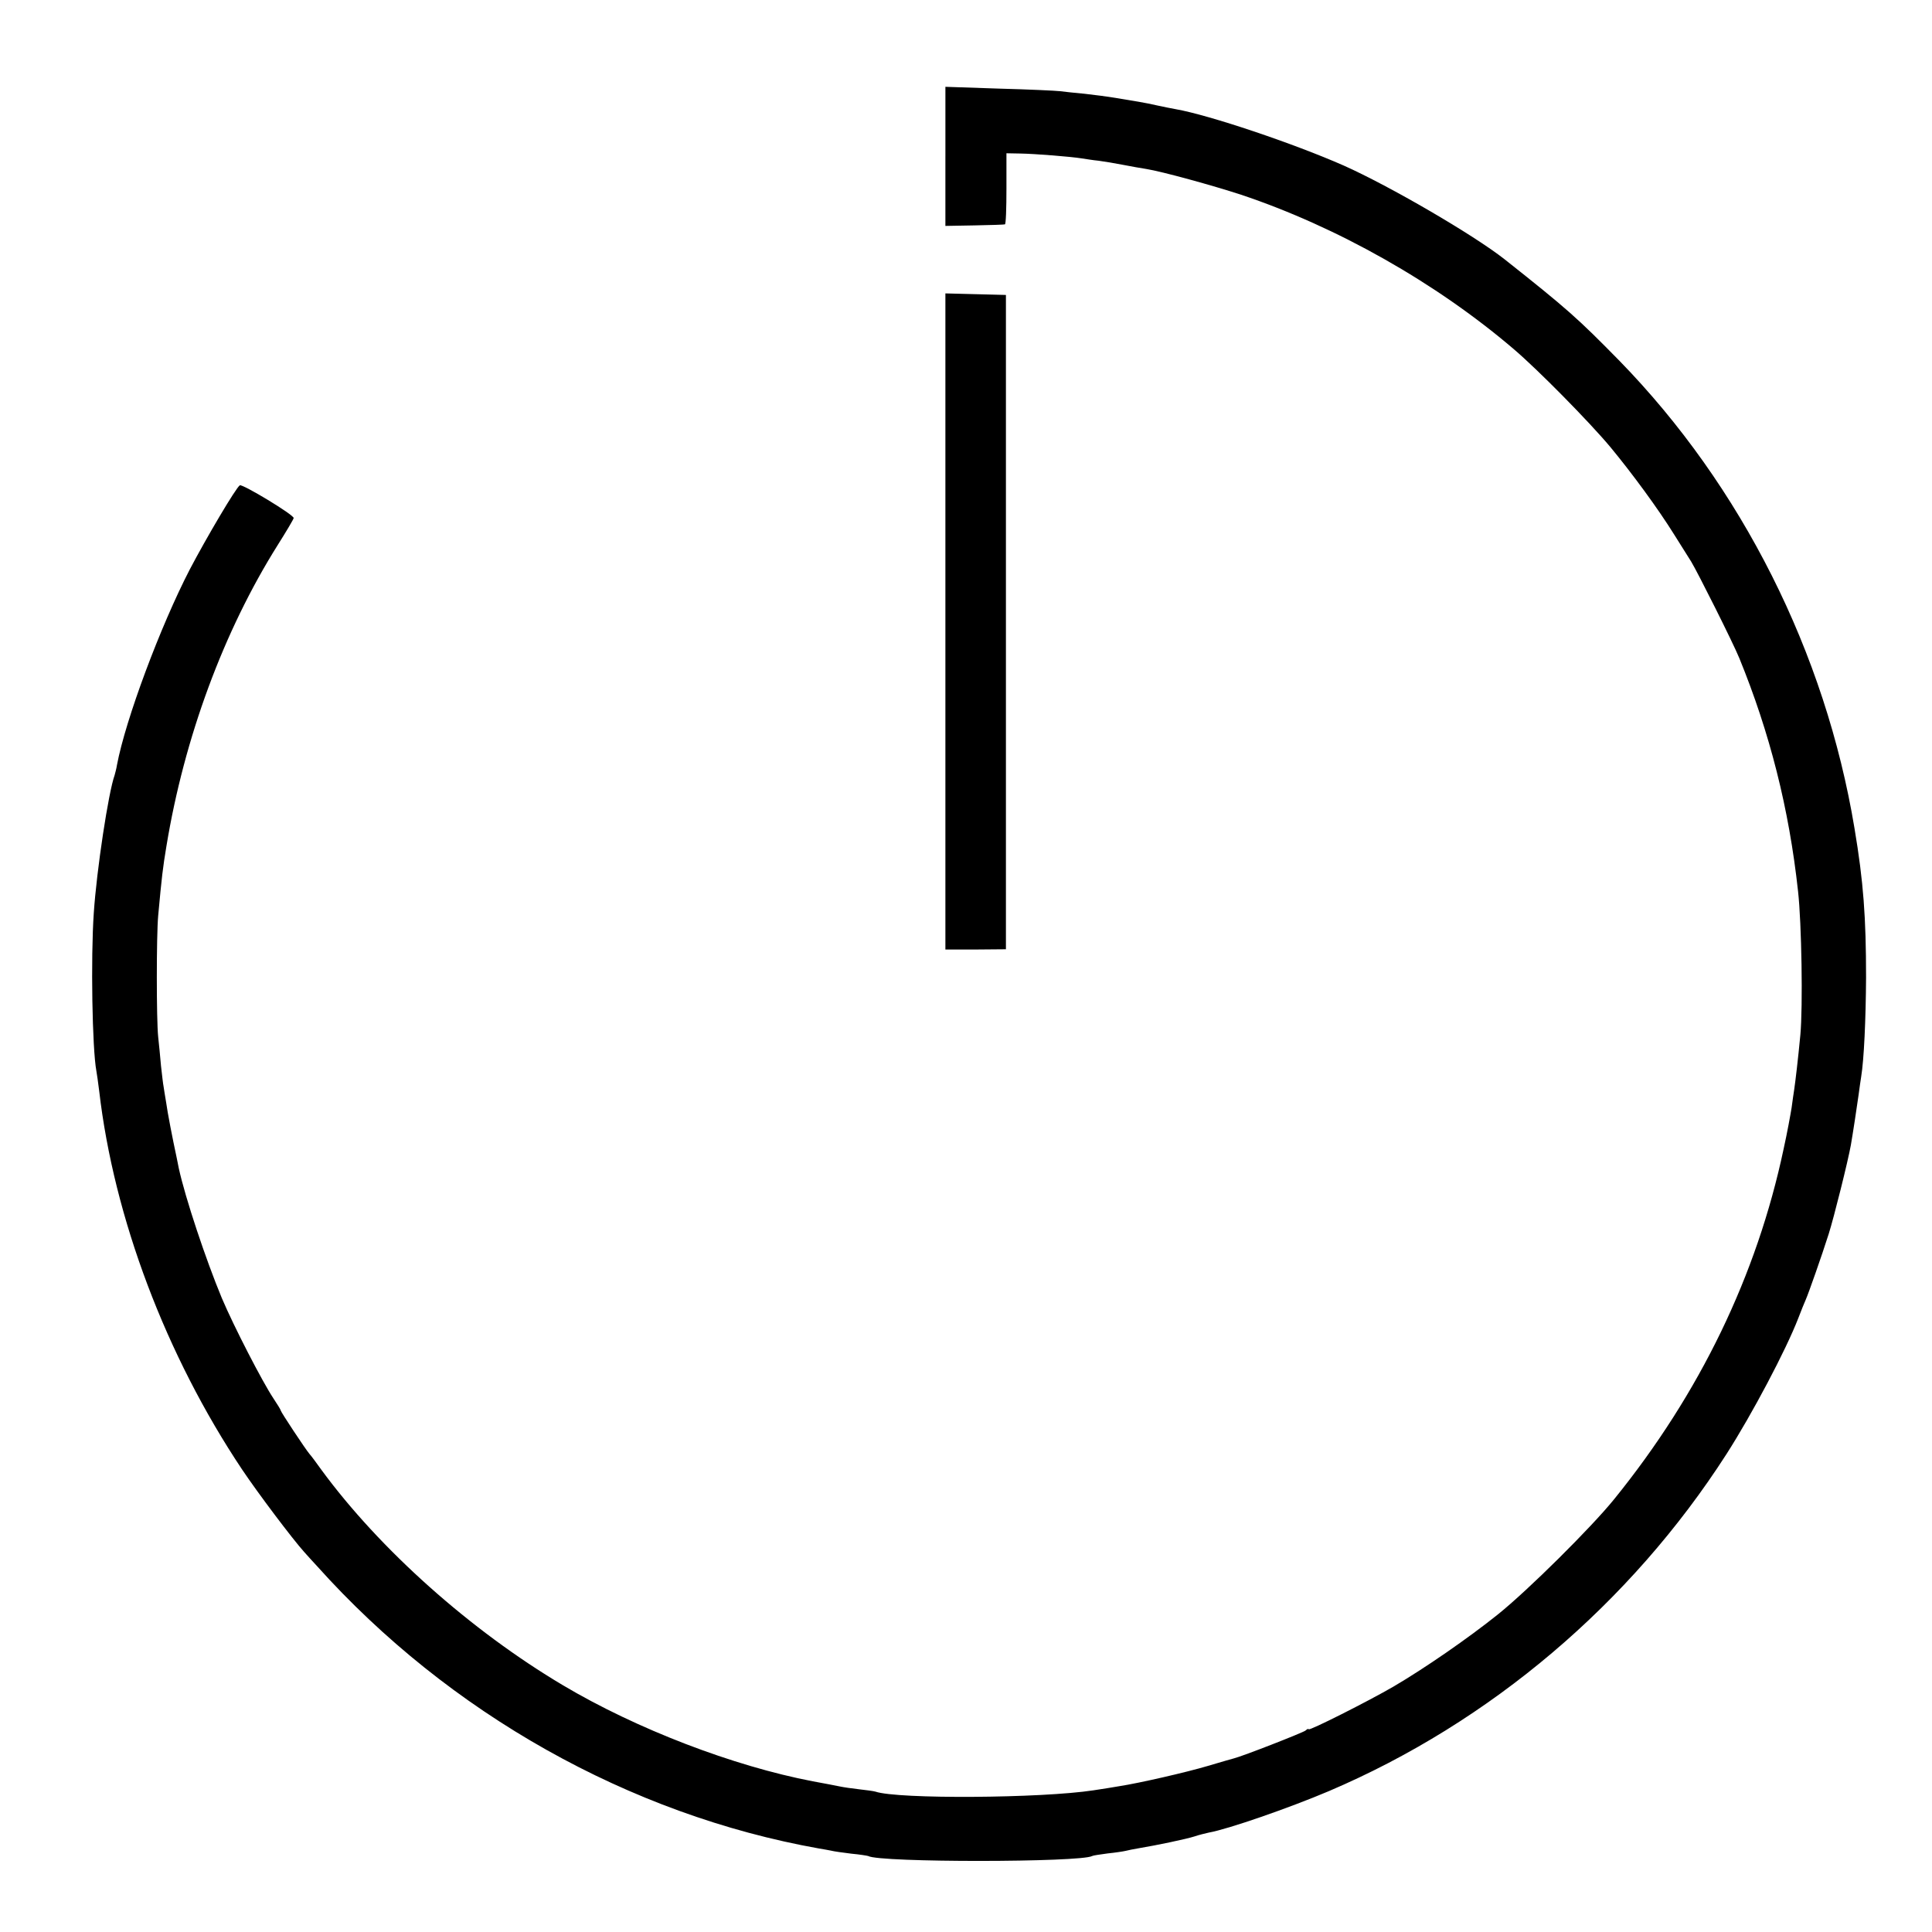 <svg xmlns="http://www.w3.org/2000/svg" width="1000" height="1000" preserveAspectRatio="xMidYMid meet" version="1.0" viewBox="0 0 750 750"><g fill="#000" stroke="none"><path d="M3670 6893 l0 -270 113 2 c61 1 115 3 118 4 4 0 6 63 6 139 l0 137 54 -1 c57 -1 196 -12 239 -19 14 -2 43 -7 65 -9 22 -3 65 -10 95 -16 30 -6 71 -13 90 -16 62 -10 258 -64 368 -100 371 -124 756 -341 1058 -599 93 -79 293 -282 375 -380 86 -104 185 -239 248 -340 24 -38 54 -86 66 -105 25 -41 163 -316 187 -375 118 -289 193 -583 228 -905 14 -125 19 -448 9 -557 -9 -95 -19 -179 -24 -213 -2 -14 -7 -45 -10 -70 -4 -25 -17 -97 -31 -160 -104 -491 -325 -949 -658 -1360 -88 -109 -335 -354 -451 -447 -116 -93 -284 -209 -405 -280 -98 -57 -330 -174 -330 -166 0 3 -6 1 -12 -5 -12 -9 -245 -100 -278 -108 -8 -2 -53 -15 -100 -29 -84 -25 -267 -67 -345 -79 -22 -4 -67 -11 -100 -16 -202 -31 -760 -35 -847 -5 -7 2 -35 6 -63 9 -27 3 -61 8 -75 11 -14 3 -61 12 -105 20 -308 59 -684 203 -970 373 -357 212 -711 527 -938 837 -20 28 -40 55 -45 60 -17 20 -112 164 -112 169 0 3 -13 24 -29 48 -42 63 -153 278 -200 389 -62 149 -142 389 -167 504 -2 11 -6 29 -8 40 -16 74 -36 177 -41 215 -4 25 -9 53 -10 62 -2 9 -6 45 -10 80 -3 35 -8 86 -11 113 -7 66 -7 393 0 470 14 152 18 186 32 270 69 420 222 835 432 1169 34 54 62 101 62 105 0 13 -199 133 -209 127 -15 -9 -130 -204 -194 -326 -114 -220 -250 -584 -283 -760 -2 -14 -7 -31 -9 -39 -24 -66 -70 -369 -81 -536 -12 -174 -6 -526 10 -612 2 -10 7 -46 11 -78 57 -492 259 -1027 555 -1470 61 -91 195 -269 241 -320 10 -11 32 -36 50 -55 512 -571 1213 -965 1949 -1096 14 -2 34 -6 45 -8 11 -3 47 -8 80 -12 33 -3 62 -8 65 -9 43 -26 827 -25 870 0 3 2 30 6 60 10 30 3 62 8 70 10 8 2 31 7 50 10 72 12 186 36 217 46 17 6 43 12 56 15 74 13 313 96 466 161 626 267 1171 729 1543 1308 100 156 231 404 279 528 11 29 24 61 29 72 11 25 62 170 89 255 20 63 75 283 86 345 8 46 23 145 30 195 3 25 8 56 10 70 11 67 18 222 19 385 0 233 -10 372 -45 580 -113 681 -438 1328 -913 1815 -161 164 -201 200 -446 394 -121 95 -444 283 -623 363 -195 86 -522 196 -652 219 -16 3 -48 9 -70 14 -22 5 -56 12 -75 15 -19 3 -60 10 -90 15 -30 5 -84 12 -120 16 -36 3 -78 8 -95 10 -16 2 -123 7 -237 10 l-208 7 0 -270z" transform="translate(0,750) scale(0.1,-0.1)"/><path d="M3670 5087 l0 -1273 118 0 117 1 0 1270 0 1270 -117 3 -118 3 0 -1274z" transform="translate(0,750) scale(0.1,-0.1)"/></g></svg>